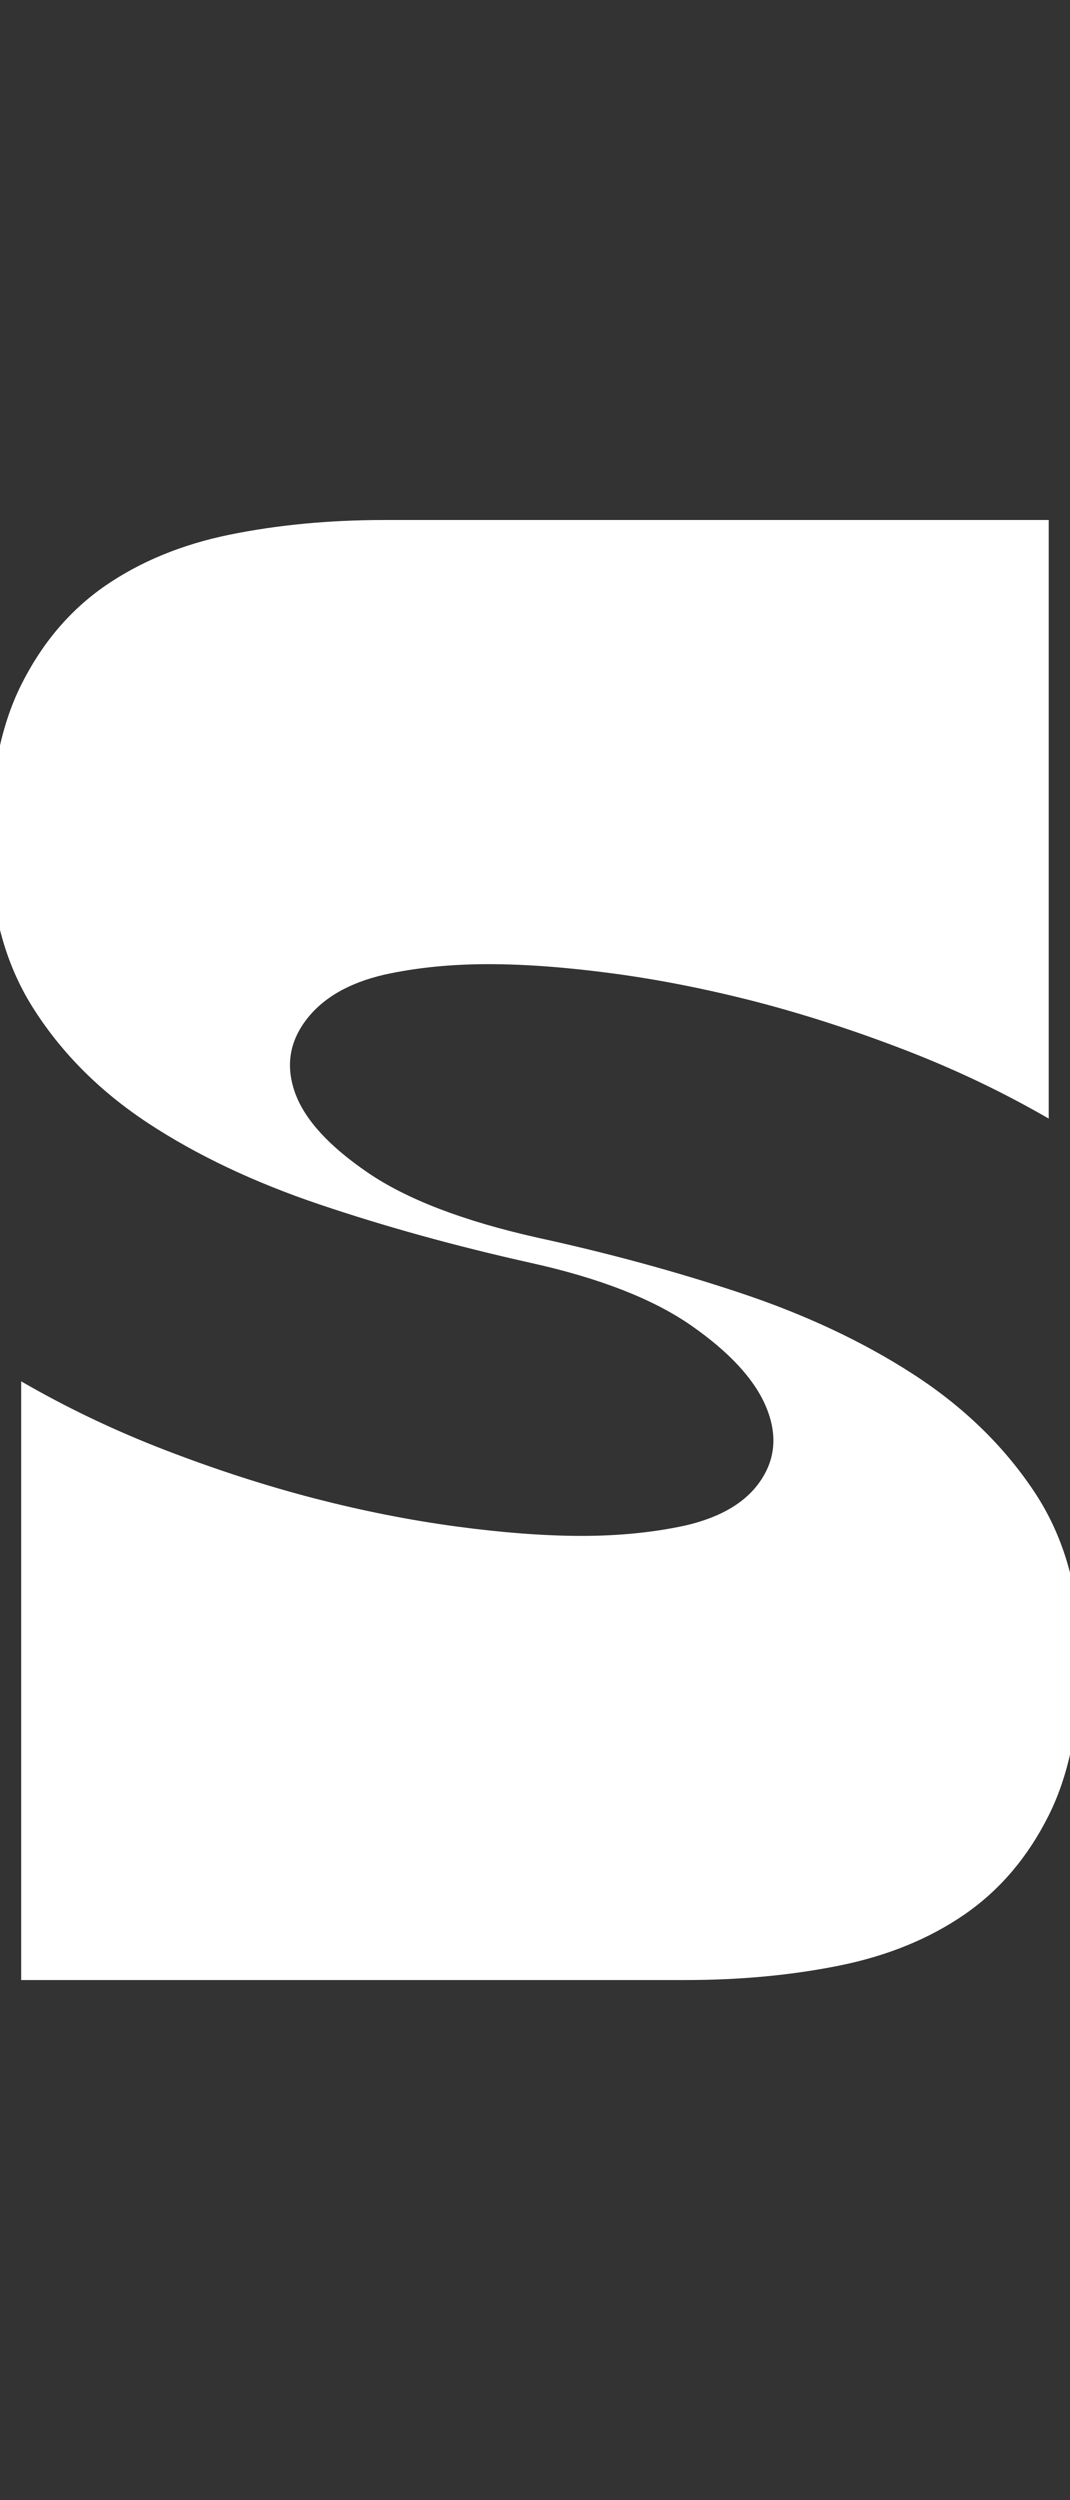 <svg width="107" height="250" viewBox="0 0 107 250" fill="none" xmlns="http://www.w3.org/2000/svg">
<rect x="0" y="0" width="107" height="250" fill="#333333" stroke="none"/>
<g id="Type=05" clip-path="url(#clip0_319_780)">
<path id="Vector" d="M2.139 138.144C6.704 140.786 11.514 143.08 16.569 145.025C21.623 146.971 26.566 148.569 31.407 149.828C36.247 151.078 40.986 152.02 45.623 152.644C50.259 153.269 54.448 153.587 58.178 153.587C61.907 153.587 65.372 153.238 68.562 152.542C72.159 151.702 74.686 150.176 76.134 147.954C77.591 145.732 77.723 143.264 76.551 140.55C75.369 137.837 72.883 135.164 69.082 132.522C65.27 129.88 59.91 127.791 52.99 126.265C45.521 124.595 38.489 122.65 31.916 120.428C25.343 118.205 19.636 115.492 14.785 112.297C9.945 109.101 6.103 105.241 3.26 100.714C0.417 96.198 -1 90.74 -1 84.34C-1 77.939 0.039 72.655 2.118 68.487C4.197 64.319 7 61.012 10.526 58.575C14.052 56.147 18.209 54.437 22.979 53.464C27.758 52.492 32.904 52 38.448 52H104.871V111.856C100.306 109.214 95.496 106.92 90.441 104.975C85.387 103.029 80.444 101.431 75.604 100.172C70.753 98.922 66.014 97.98 61.388 97.356C56.751 96.731 52.562 96.413 48.833 96.413C45.103 96.413 41.638 96.762 38.459 97.458C34.861 98.287 32.232 99.823 30.571 102.046C28.91 104.268 28.563 106.705 29.531 109.347C30.5 111.989 32.925 114.631 36.797 117.273C40.67 119.916 46.275 122.076 53.612 123.735C60.674 125.271 67.451 127.104 73.953 129.265C80.454 131.426 86.233 134.129 91.287 137.396C96.342 140.663 100.388 144.595 103.435 149.183C106.482 153.771 108 159.27 108 165.66C108 172.05 106.961 177.345 104.882 181.513C102.803 185.681 100 188.988 96.474 191.426C92.948 193.863 88.79 195.563 84.021 196.536C79.242 197.508 74.085 198 68.552 198H2.118V138.134L2.139 138.144Z" fill="white"/>
</g>
<defs>
<clipPath id="clip0_319_780">
<rect width="107" height="250" fill="white"/>
</clipPath>
</defs>
</svg>
